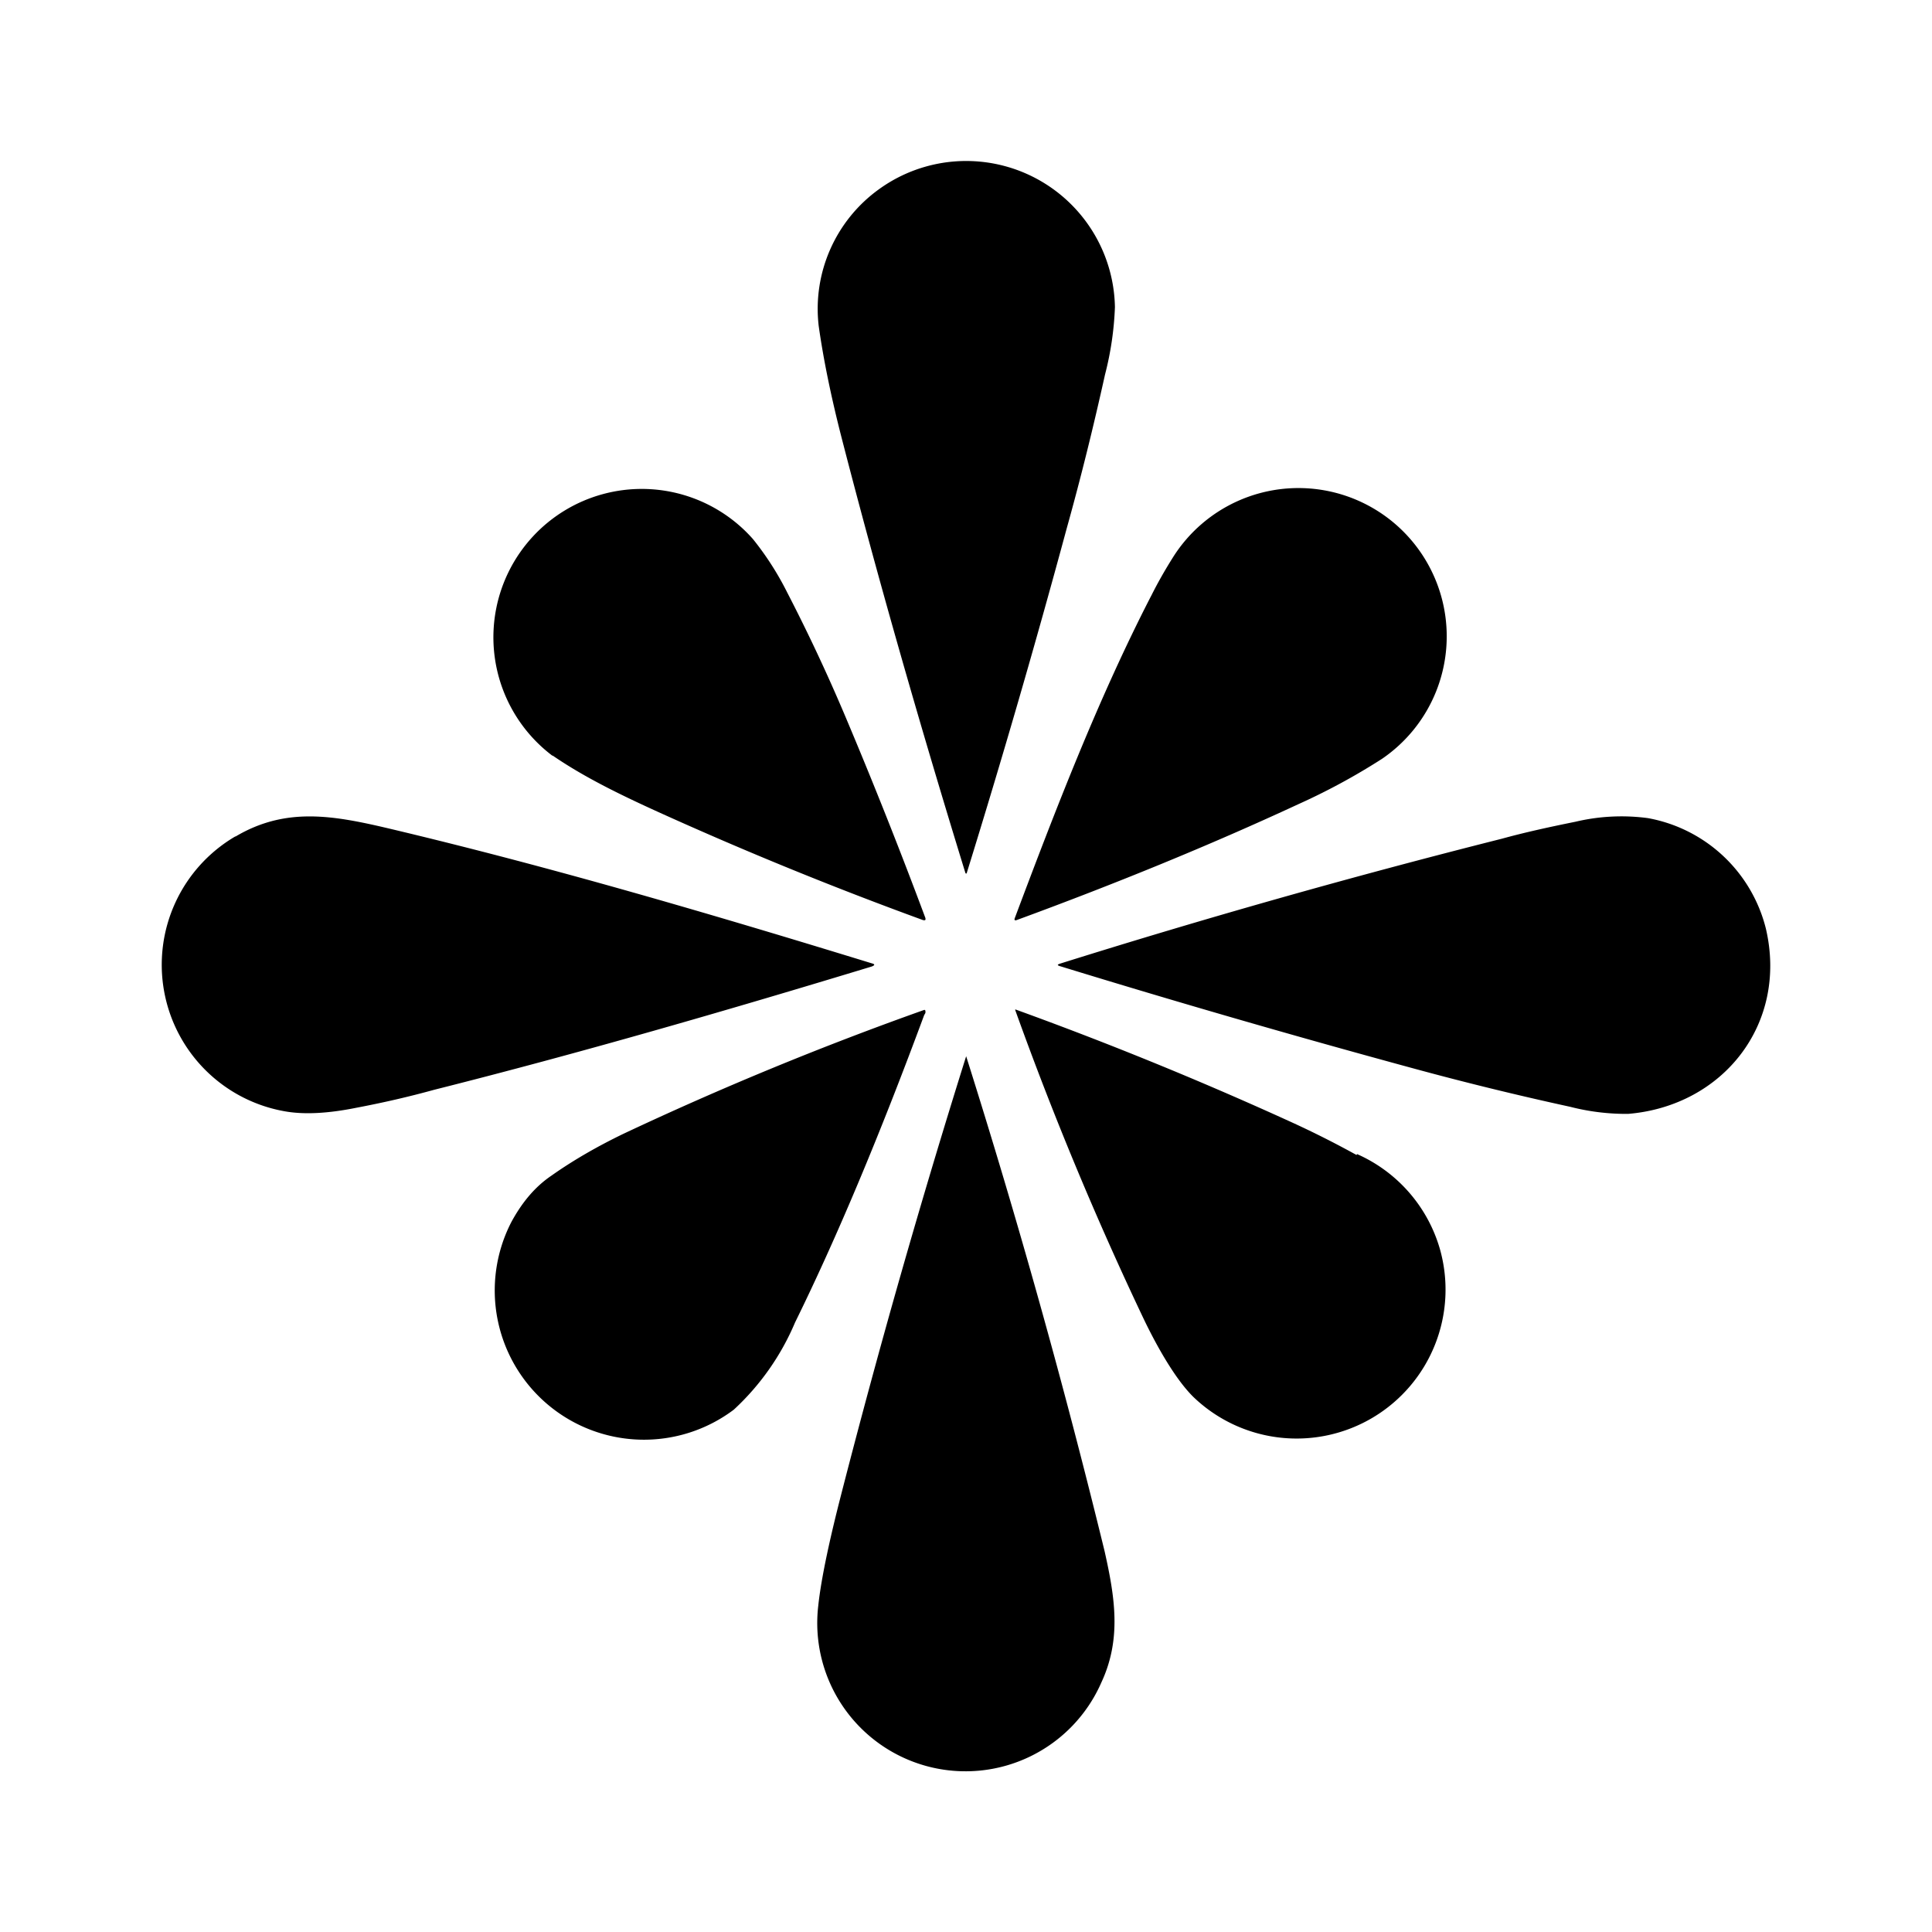 <svg xmlns="http://www.w3.org/2000/svg" xmlns:xlink="http://www.w3.org/1999/xlink" width="24" height="24" viewBox="0 0 24 24"><path fill="currentColor" d="M10.92 2.35a1.83 1.83 0 0 0-.75 1.698c.055.389.144.838.277 1.36c.45 1.748.966 3.552 1.543 5.428c.006.022.017.022.022 0a122 122 0 0 0 1.238-4.268c.183-.655.339-1.293.477-1.915q.107-.412.123-.838a1.848 1.848 0 0 0-2.93-1.465M6.867 9.387c.405.278.871.5 1.31.7a47 47 0 0 0 3.29 1.343c.028.005.034 0 .028-.028a63 63 0 0 0-.999-2.514a22 22 0 0 0-.716-1.526a3.7 3.7 0 0 0-.427-.666a1.843 1.843 0 1 0-2.492 2.691zm7.431-1.98c.083-.167.172-.323.277-.49a1.842 1.842 0 1 1 2.592 2.51a8 8 0 0 1-1.043.565c-1.099.51-2.27.988-3.496 1.438q-.033.01-.023-.022c.5-1.332 1.033-2.72 1.693-4.002M2.922 10.391a1.848 1.848 0 0 0 .61 3.413q.358.066.9-.044c.321-.061.638-.133.96-.222c1.809-.455 3.63-.983 5.438-1.532q.06-.024 0-.039c-1.97-.605-3.968-1.193-5.977-1.67c-.705-.167-1.298-.278-1.926.094zm19.014 1.143c.277 1.182-.528 2.204-1.71 2.303a2.8 2.8 0 0 1-.721-.088a39 39 0 0 1-1.97-.483q-2.207-.6-4.374-1.266c-.027-.01-.027-.016 0-.027a100 100 0 0 1 5.495-1.554c.283-.078.588-.145.915-.211c.295-.07.6-.085.9-.045a1.85 1.85 0 0 1 1.465 1.371m-5.084 2.814q-.405-.224-.827-.416a46 46 0 0 0-3.413-1.393v.01a42 42 0 0 0 1.593 3.83c.133.278.371.727.616.971a1.85 1.85 0 0 0 3.066-1.834a1.85 1.85 0 0 0-1.03-1.18zm-5.372-1.737q-.831 2.246-1.604 3.818c-.173.41-.433.78-.76 1.082a1.854 1.854 0 0 1-2.764-2.33c.133-.245.294-.439.5-.578c.266-.188.565-.36.887-.516a41 41 0 0 1 3.746-1.543l.011.011v.028zm-1.316 7.342a1.842 1.842 0 0 0 3.519.944c.25-.539.167-1.055.039-1.626a96 96 0 0 0-1.72-6.15a107 107 0 0 0-1.56 5.473c-.111.433-.239.982-.278 1.36"/></svg>